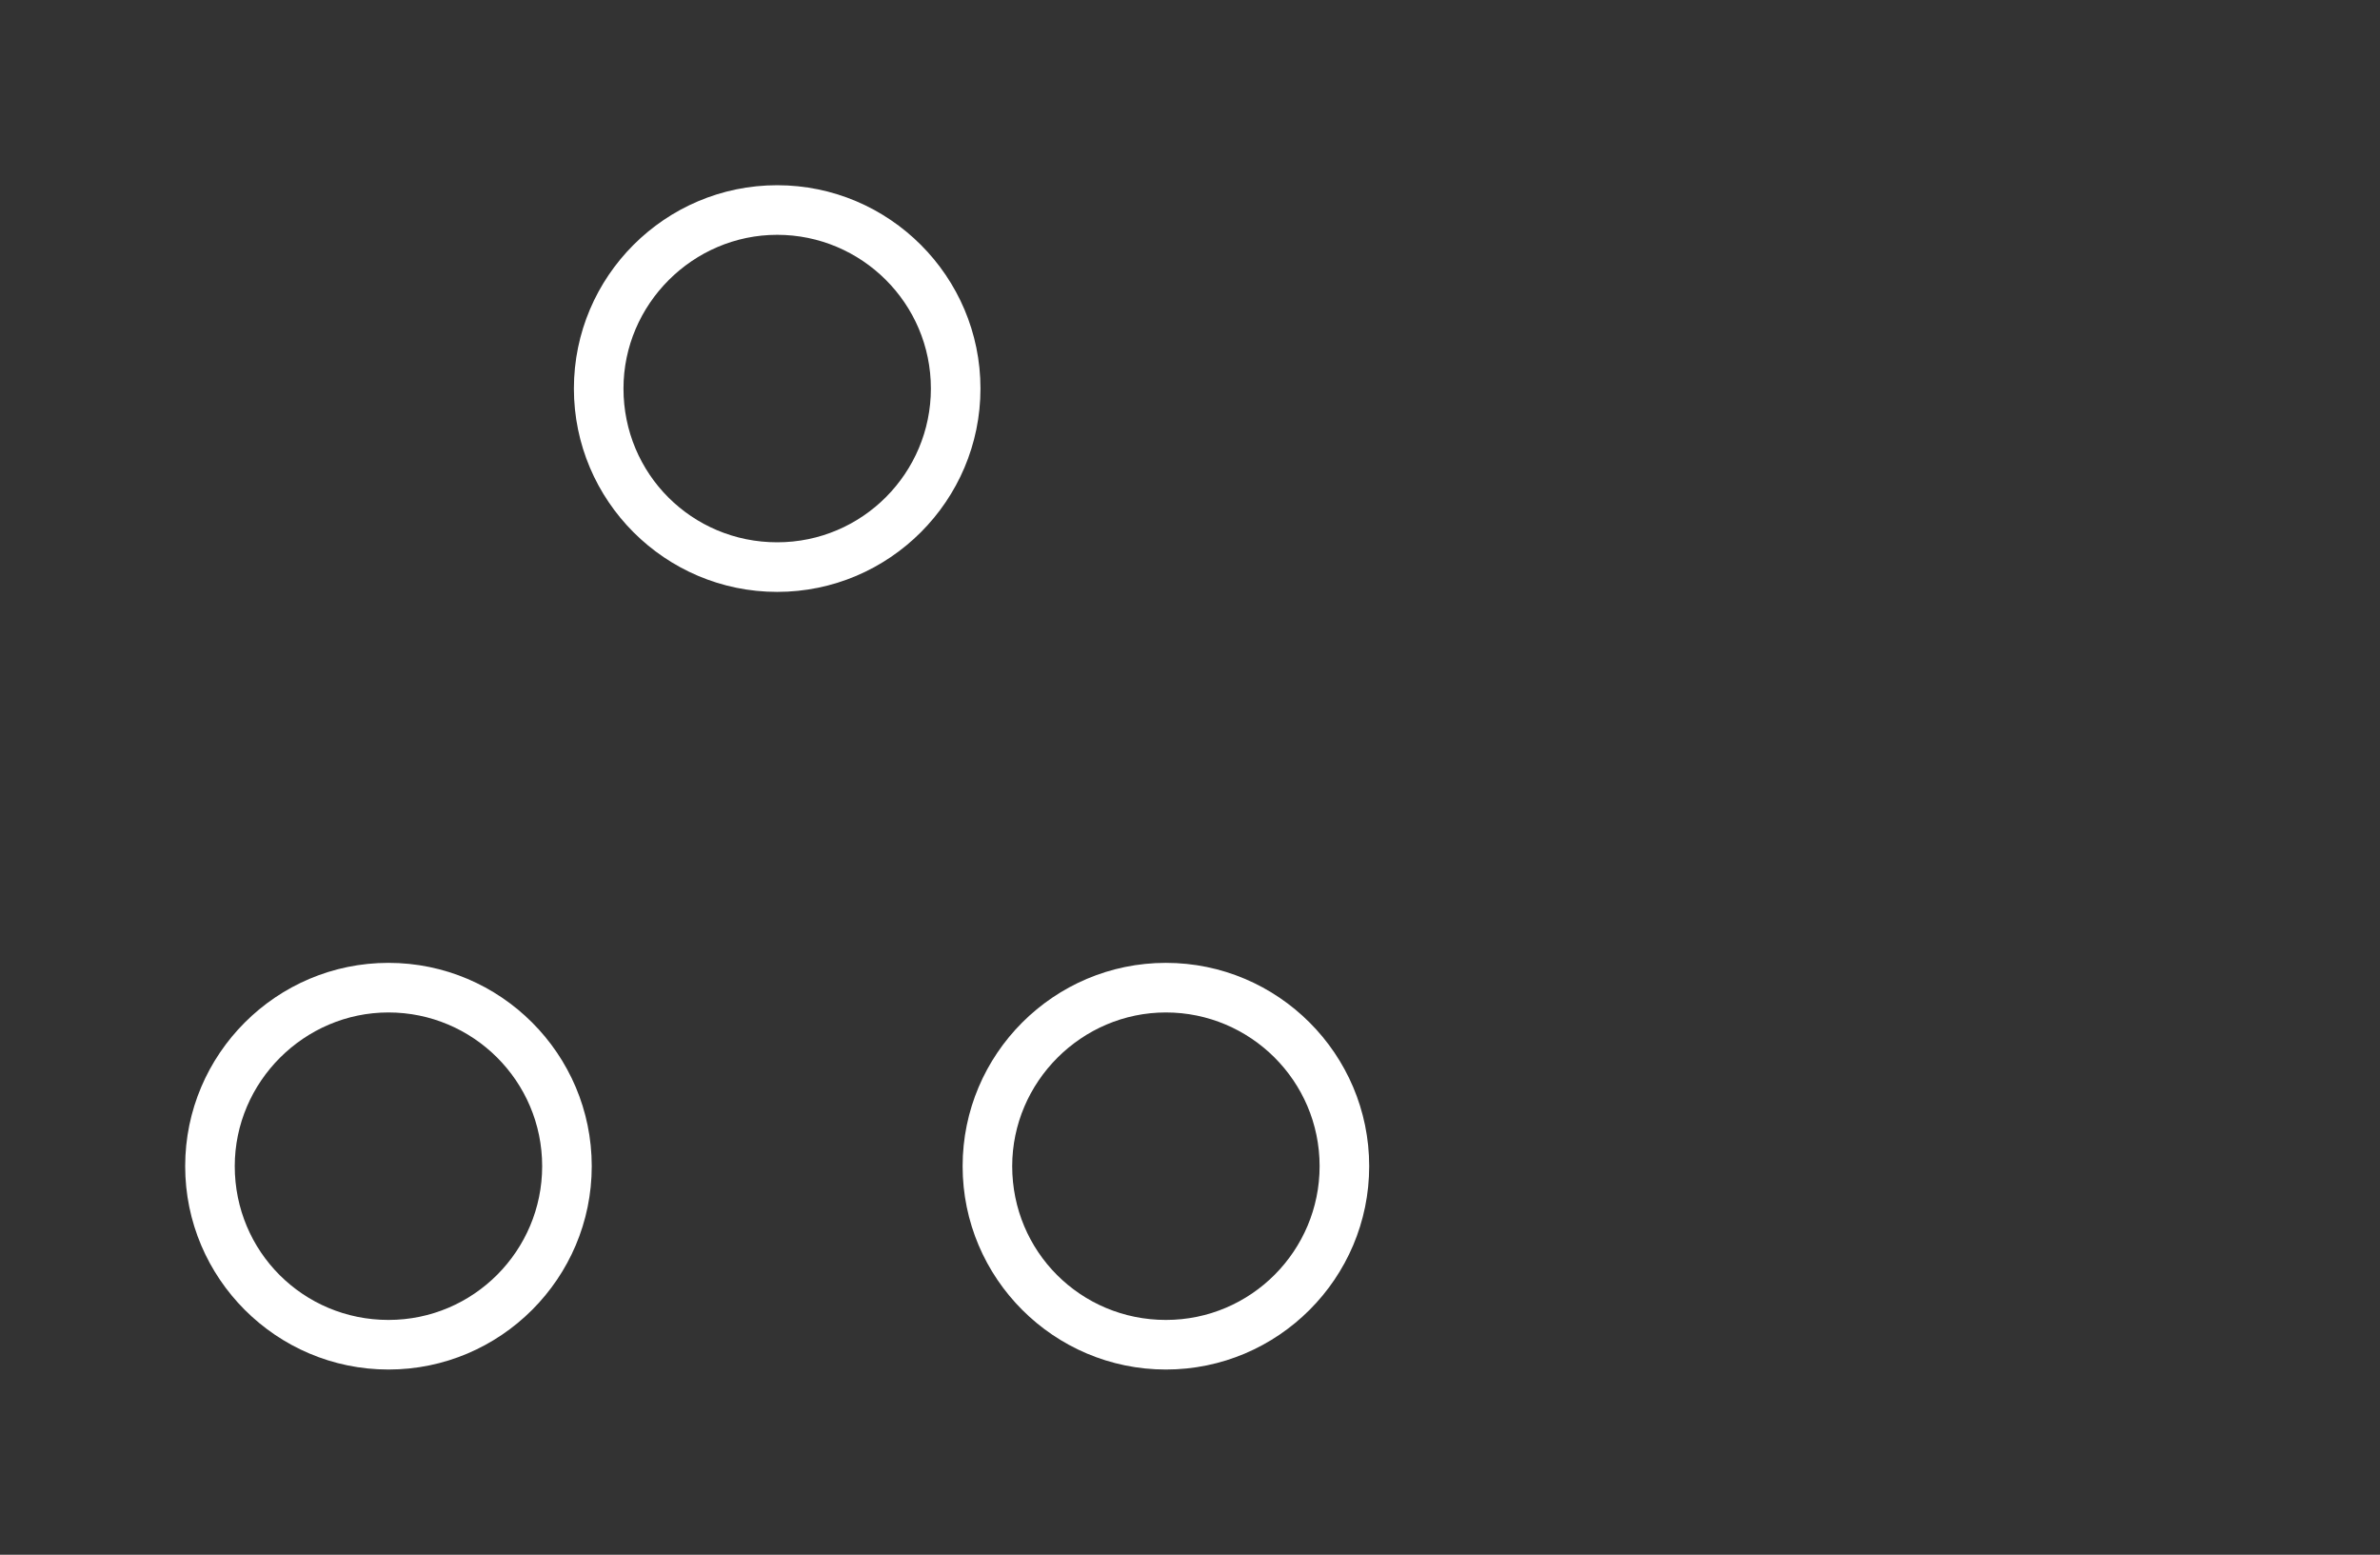<svg version="1.1" xmlns="http://www.w3.org/2000/svg" viewBox="-2562.65 -1716.825 3948.35 2578.65">
	<rect x="-2562.65" y="-1716.825" width="3948.35" height="2578.65" fill="#333333" stroke="none"/>
	<desc>Created with Snap</desc>
	<defs></defs>
	<g>
		<g transform="matrix(16.451,0,0,16.451,-2326.189,-1480.364)">
			<g display="none">
				<g display="inline">
					<rect fill="none" stroke="#fff" stroke-width="0.1" stroke-miterlimit="10" width="128" height="128" style=""></rect>
					<line fill="none" stroke="#fff" stroke-width="0.1" stroke-miterlimit="10" x1="0" y1="124" x2="128" y2="124" style=""></line>
					<line fill="none" stroke="#fff" stroke-width="0.1" stroke-miterlimit="10" x1="0" y1="120" x2="128" y2="120" style=""></line>
					<line fill="none" stroke="#fff" stroke-width="0.1" stroke-miterlimit="10" x1="0" y1="116" x2="128" y2="116" style=""></line>
					<line fill="none" stroke="#fff" stroke-width="0.1" stroke-miterlimit="10" x1="0" y1="112" x2="128" y2="112" style=""></line>
					<line fill="none" stroke="#fff" stroke-width="0.1" stroke-miterlimit="10" x1="0" y1="108" x2="128" y2="108" style=""></line>
					<line fill="none" stroke="#fff" stroke-width="0.1" stroke-miterlimit="10" x1="0" y1="104" x2="128" y2="104" style=""></line>
					<line fill="none" stroke="#fff" stroke-width="0.1" stroke-miterlimit="10" x1="0" y1="100" x2="128" y2="100" style=""></line>
					<line fill="none" stroke="#fff" stroke-width="0.1" stroke-miterlimit="10" x1="0" y1="96" x2="128" y2="96" style=""></line>
					<line fill="none" stroke="#fff" stroke-width="0.1" stroke-miterlimit="10" x1="0" y1="92" x2="128" y2="92" style=""></line>
					<line fill="none" stroke="#fff" stroke-width="0.1" stroke-miterlimit="10" x1="0" y1="88" x2="128" y2="88" style=""></line>
					<line fill="none" stroke="#fff" stroke-width="0.1" stroke-miterlimit="10" x1="0" y1="84" x2="128" y2="84" style=""></line>
					<line fill="none" stroke="#fff" stroke-width="0.1" stroke-miterlimit="10" x1="0" y1="80" x2="128" y2="80" style=""></line>
					<line fill="none" stroke="#fff" stroke-width="0.1" stroke-miterlimit="10" x1="0" y1="76" x2="128" y2="76" style=""></line>
					<line fill="none" stroke="#fff" stroke-width="0.1" stroke-miterlimit="10" x1="0" y1="72" x2="128" y2="72" style=""></line>
					<line fill="none" stroke="#fff" stroke-width="0.1" stroke-miterlimit="10" x1="0" y1="68" x2="128" y2="68" style=""></line>
					<line fill="none" stroke="#fff" stroke-width="0.1" stroke-miterlimit="10" x1="0" y1="64" x2="128" y2="64" style=""></line>
					<line fill="none" stroke="#fff" stroke-width="0.1" stroke-miterlimit="10" x1="0" y1="60" x2="128" y2="60" style=""></line>
					<line fill="none" stroke="#fff" stroke-width="0.1" stroke-miterlimit="10" x1="0" y1="56" x2="128" y2="56" style=""></line>
					<line fill="none" stroke="#fff" stroke-width="0.1" stroke-miterlimit="10" x1="0" y1="52" x2="128" y2="52" style=""></line>
					<line fill="none" stroke="#fff" stroke-width="0.1" stroke-miterlimit="10" x1="0" y1="48" x2="128" y2="48" style=""></line>
					<line fill="none" stroke="#fff" stroke-width="0.1" stroke-miterlimit="10" x1="0" y1="44" x2="128" y2="44" style=""></line>
					<line fill="none" stroke="#fff" stroke-width="0.1" stroke-miterlimit="10" x1="0" y1="40" x2="128" y2="40" style=""></line>
					<line fill="none" stroke="#fff" stroke-width="0.1" stroke-miterlimit="10" x1="0" y1="36" x2="128" y2="36" style=""></line>
					<line fill="none" stroke="#fff" stroke-width="0.1" stroke-miterlimit="10" x1="0" y1="32" x2="128" y2="32" style=""></line>
					<line fill="none" stroke="#fff" stroke-width="0.1" stroke-miterlimit="10" x1="0" y1="28" x2="128" y2="28" style=""></line>
					<line fill="none" stroke="#fff" stroke-width="0.1" stroke-miterlimit="10" x1="0" y1="24" x2="128" y2="24" style=""></line>
					<line fill="none" stroke="#fff" stroke-width="0.1" stroke-miterlimit="10" x1="0" y1="20" x2="128" y2="20" style=""></line>
					<line fill="none" stroke="#fff" stroke-width="0.1" stroke-miterlimit="10" x1="0" y1="16" x2="128" y2="16" style=""></line>
					<line fill="none" stroke="#fff" stroke-width="0.1" stroke-miterlimit="10" x1="0" y1="12" x2="128" y2="12" style=""></line>
					<line fill="none" stroke="#fff" stroke-width="0.1" stroke-miterlimit="10" x1="0" y1="8" x2="128" y2="8" style=""></line>
					<line fill="none" stroke="#fff" stroke-width="0.1" stroke-miterlimit="10" x1="0" y1="4" x2="128" y2="4" style=""></line>
					<line fill="none" stroke="#fff" stroke-width="0.1" stroke-miterlimit="10" x1="124" y1="0" x2="124" y2="128" style=""></line>
					<line fill="none" stroke="#fff" stroke-width="0.1" stroke-miterlimit="10" x1="120" y1="0" x2="120" y2="128" style=""></line>
					<line fill="none" stroke="#fff" stroke-width="0.1" stroke-miterlimit="10" x1="116" y1="0" x2="116" y2="128" style=""></line>
					<line fill="none" stroke="#fff" stroke-width="0.1" stroke-miterlimit="10" x1="112" y1="0" x2="112" y2="128" style=""></line>
					<line fill="none" stroke="#fff" stroke-width="0.1" stroke-miterlimit="10" x1="108" y1="0" x2="108" y2="128" style=""></line>
					<line fill="none" stroke="#fff" stroke-width="0.1" stroke-miterlimit="10" x1="104" y1="0" x2="104" y2="128" style=""></line>
					<line fill="none" stroke="#fff" stroke-width="0.1" stroke-miterlimit="10" x1="100" y1="0" x2="100" y2="128" style=""></line>
					<line fill="none" stroke="#fff" stroke-width="0.1" stroke-miterlimit="10" x1="96" y1="0" x2="96" y2="128" style=""></line>
					<line fill="none" stroke="#fff" stroke-width="0.1" stroke-miterlimit="10" x1="92" y1="0" x2="92" y2="128" style=""></line>
					<line fill="none" stroke="#fff" stroke-width="0.1" stroke-miterlimit="10" x1="88" y1="0" x2="88" y2="128" style=""></line>
					<line fill="none" stroke="#fff" stroke-width="0.1" stroke-miterlimit="10" x1="84" y1="0" x2="84" y2="128" style=""></line>
					<line fill="none" stroke="#fff" stroke-width="0.1" stroke-miterlimit="10" x1="80" y1="0" x2="80" y2="128" style=""></line>
					<line fill="none" stroke="#fff" stroke-width="0.1" stroke-miterlimit="10" x1="76" y1="0" x2="76" y2="128" style=""></line>
					<line fill="none" stroke="#fff" stroke-width="0.1" stroke-miterlimit="10" x1="72" y1="0" x2="72" y2="128" style=""></line>
					<line fill="none" stroke="#fff" stroke-width="0.1" stroke-miterlimit="10" x1="68" y1="0" x2="68" y2="128" style=""></line>
					<line fill="none" stroke="#fff" stroke-width="0.1" stroke-miterlimit="10" x1="64" y1="0" x2="64" y2="128" style=""></line>
					<line fill="none" stroke="#fff" stroke-width="0.1" stroke-miterlimit="10" x1="60" y1="0" x2="60" y2="128" style=""></line>
					<line fill="none" stroke="#fff" stroke-width="0.1" stroke-miterlimit="10" x1="56" y1="0" x2="56" y2="128" style=""></line>
					<line fill="none" stroke="#fff" stroke-width="0.1" stroke-miterlimit="10" x1="52" y1="0" x2="52" y2="128" style=""></line>
					<line fill="none" stroke="#fff" stroke-width="0.1" stroke-miterlimit="10" x1="48" y1="0" x2="48" y2="128" style=""></line>
					<line fill="none" stroke="#fff" stroke-width="0.1" stroke-miterlimit="10" x1="44" y1="0" x2="44" y2="128" style=""></line>
					<line fill="none" stroke="#fff" stroke-width="0.1" stroke-miterlimit="10" x1="40" y1="0" x2="40" y2="128" style=""></line>
					<line fill="none" stroke="#fff" stroke-width="0.1" stroke-miterlimit="10" x1="36" y1="0" x2="36" y2="128" style=""></line>
					<line fill="none" stroke="#fff" stroke-width="0.1" stroke-miterlimit="10" x1="32" y1="0" x2="32" y2="128" style=""></line>
					<line fill="none" stroke="#fff" stroke-width="0.1" stroke-miterlimit="10" x1="28" y1="0" x2="28" y2="128" style=""></line>
					<line fill="none" stroke="#fff" stroke-width="0.1" stroke-miterlimit="10" x1="24" y1="0" x2="24" y2="128" style=""></line>
					<line fill="none" stroke="#fff" stroke-width="0.1" stroke-miterlimit="10" x1="20" y1="0" x2="20" y2="128" style=""></line>
					<line fill="none" stroke="#fff" stroke-width="0.1" stroke-miterlimit="10" x1="16" y1="0" x2="16" y2="128" style=""></line>
					<line fill="none" stroke="#fff" stroke-width="0.1" stroke-miterlimit="10" x1="12" y1="0" x2="12" y2="128" style=""></line>
					<line fill="none" stroke="#fff" stroke-width="0.1" stroke-miterlimit="10" x1="8" y1="0" x2="8" y2="128" style=""></line>
					<line fill="none" stroke="#fff" stroke-width="0.1" stroke-miterlimit="10" x1="4" y1="0" x2="4" y2="128" style=""></line>
				</g>
			</g>
			<g>
				<g>
					<path d="M64,45.3c11.3,0,20.5-9.2,20.5-20.5S75.3,4.3,64,4.3s-20.5,9.2-20.5,20.5S52.7,45.3,64,45.3z M64,9.3
			c8.5,0,15.5,6.9,15.5,15.5c0,8.5-6.9,15.5-15.5,15.5s-15.5-6.9-15.5-15.5C48.5,16.3,55.5,9.3,64,9.3z" fill="#fff" style=""></path>
					<path d="M24.8,123.7c11.3,0,20.5-9.2,20.5-20.5s-9.2-20.5-20.5-20.5S4.3,91.9,4.3,103.2S13.5,123.7,24.8,123.7z M24.8,87.7
			c8.5,0,15.5,6.9,15.5,15.5c0,8.5-6.9,15.5-15.5,15.5s-15.5-6.9-15.5-15.5C9.3,94.7,16.3,87.7,24.8,87.7z" fill="#fff" style=""></path>
					<path d="M103.2,123.7c11.3,0,20.5-9.2,20.5-20.5s-9.2-20.5-20.5-20.5s-20.5,9.2-20.5,20.5S91.9,123.7,103.2,123.7z M103.2,87.7
			c8.5,0,15.5,6.9,15.5,15.5c0,8.5-6.9,15.5-15.5,15.5s-15.5-6.9-15.5-15.5C87.7,94.7,94.7,87.7,103.2,87.7z" fill="#fff" style=""></path>
				</g>
			</g>
			<desc>Created with Snap</desc>
			<defs></defs>
		</g>
	</g>
</svg>